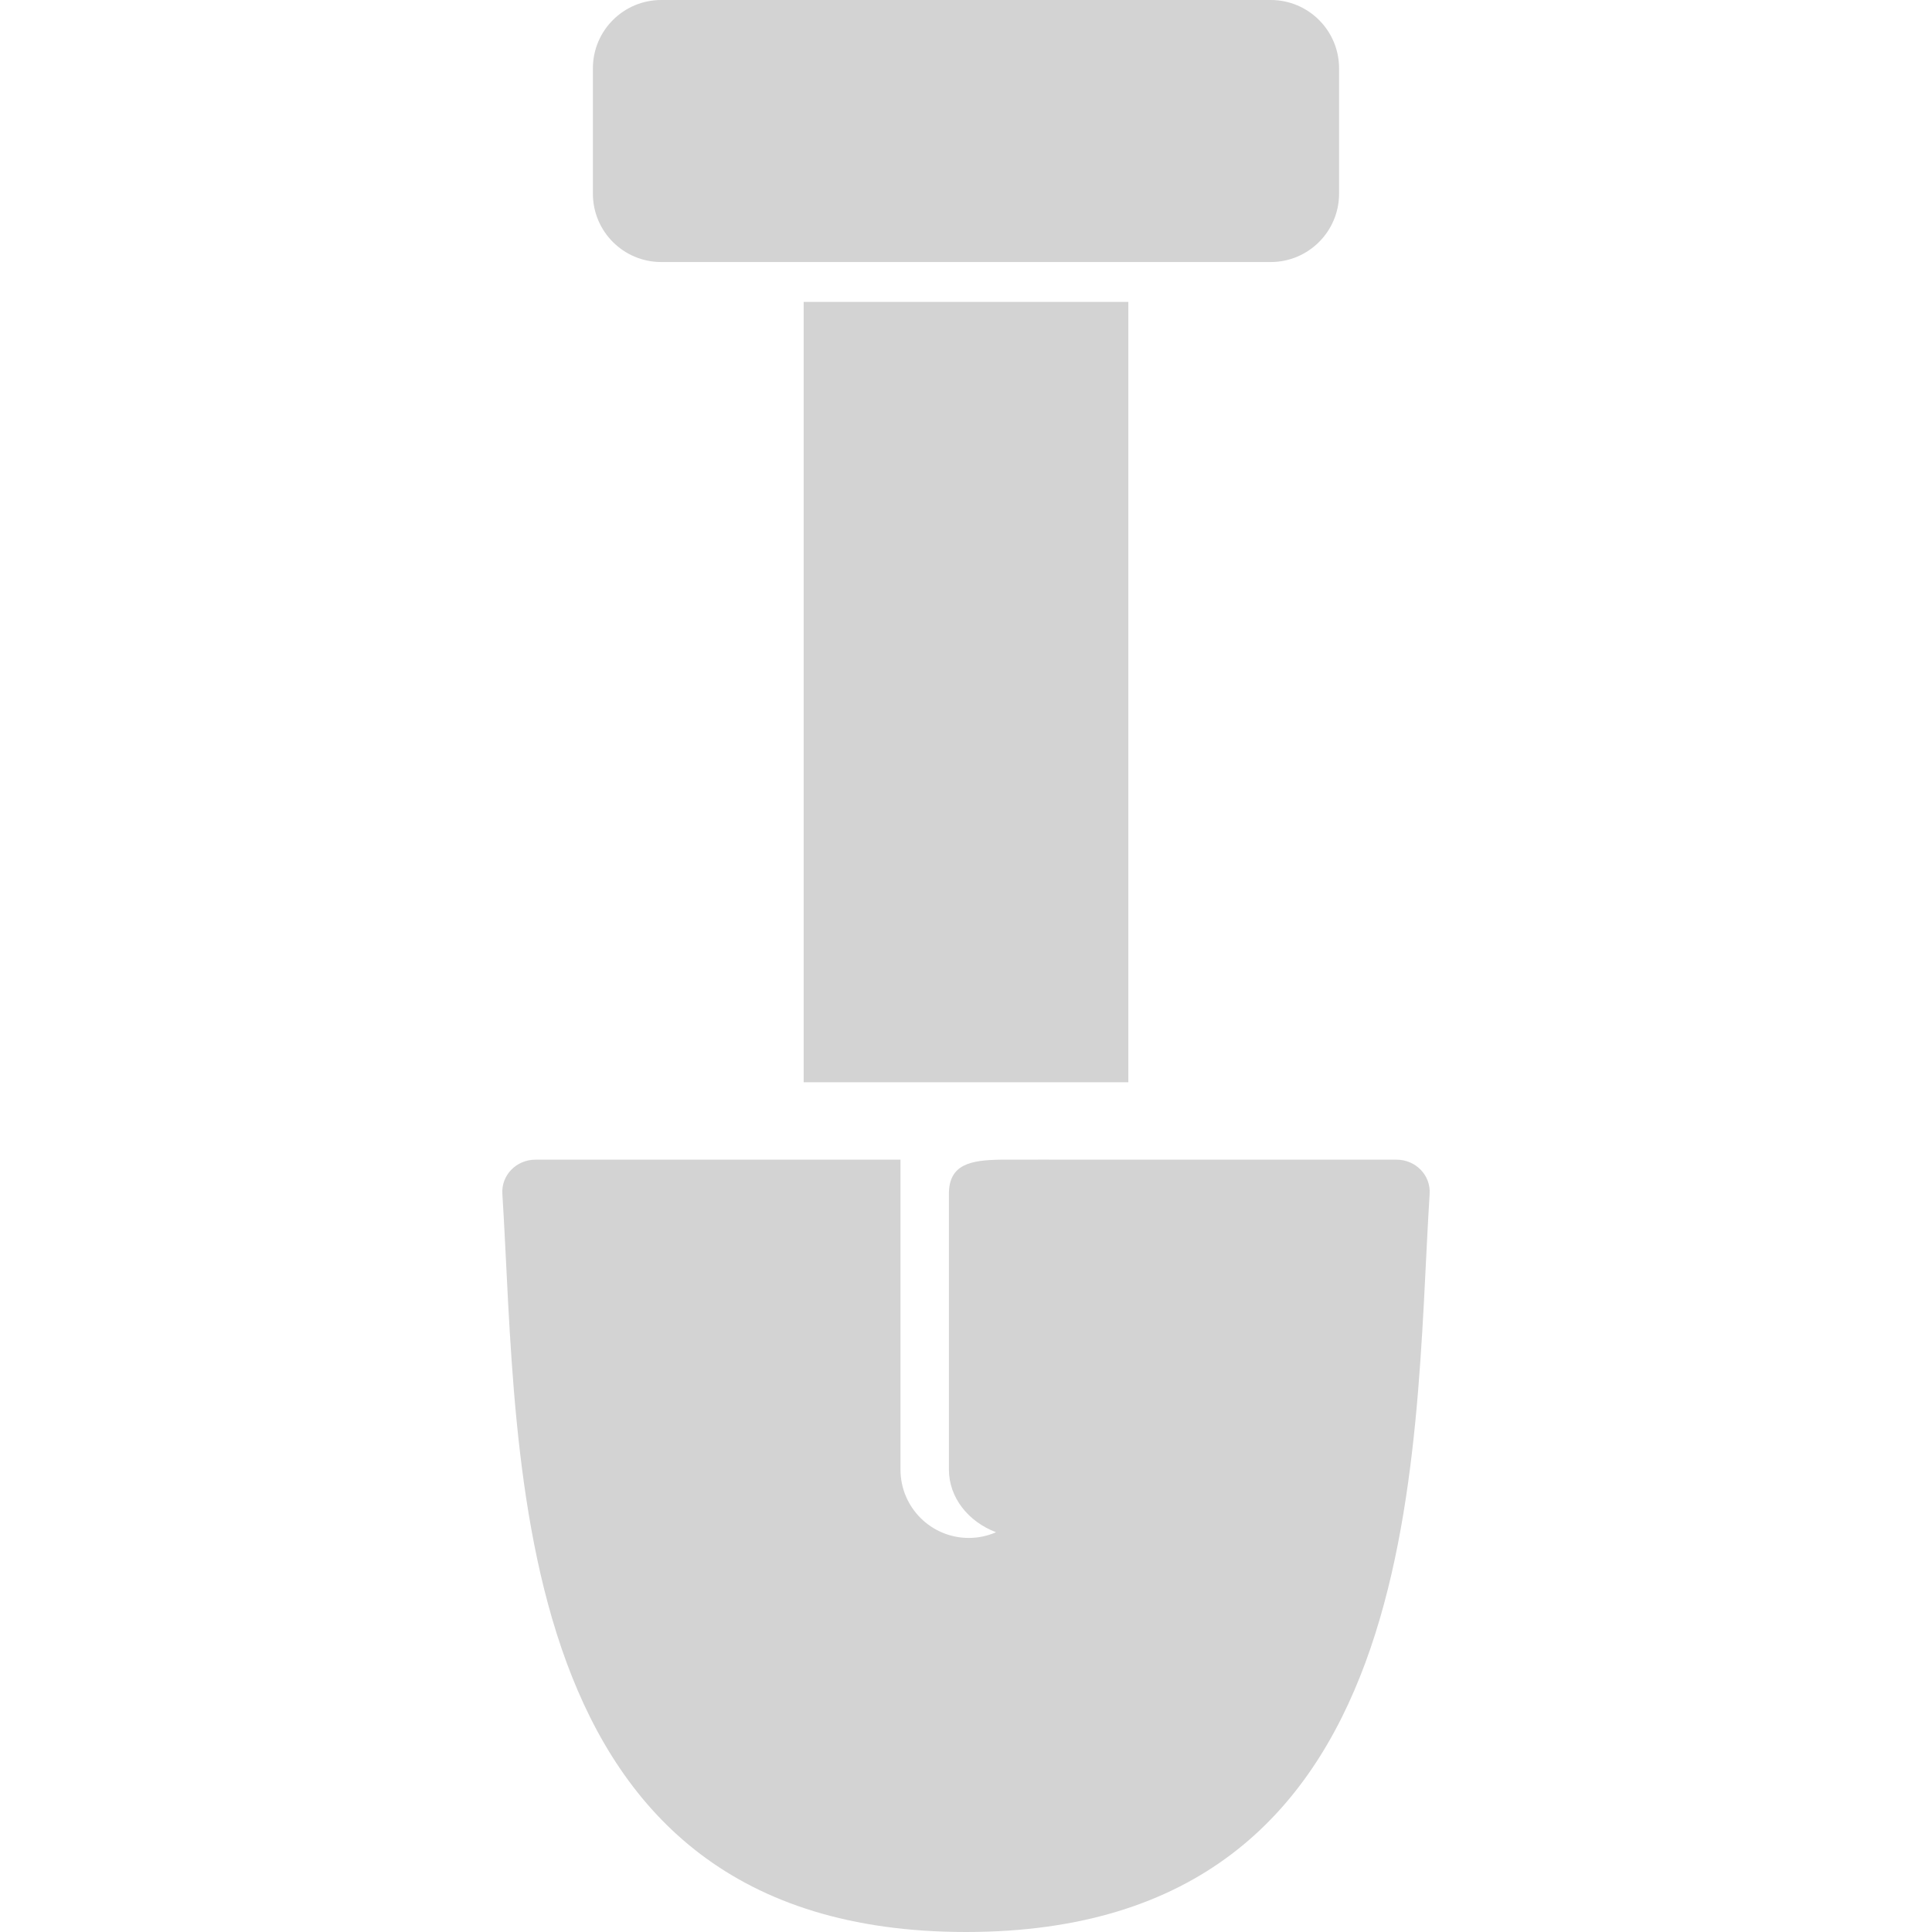 <svg width="175" height="175" viewBox="0 0 175 175" fill="none" xmlns="http://www.w3.org/2000/svg">
<g clip-path="url(#clip0)">
<path d="M121.293 17.54V6.191C121.293 2.771 118.522 0 115.101 0H59.896C56.475 0 53.704 2.771 53.704 6.191V17.543C53.704 20.964 56.475 23.735 59.896 23.735H115.101C118.522 23.732 121.293 20.961 121.293 17.54Z" fill="#D3D3D3"/>
<path d="M126.503 105.043H95.431C94.958 105.037 94.463 105.034 93.949 105.04C93.648 105.043 93.354 105.043 93.045 105.043H90.661C87.921 105.08 85.952 105.452 85.952 108.139V133.115C85.952 135.656 87.711 137.836 90.221 138.789C89.466 139.118 88.633 139.306 87.757 139.306C84.337 139.306 81.566 136.536 81.566 133.115V105.043H48.498C46.789 105.043 45.396 106.43 45.504 108.136C47.018 132.187 45.498 175 87.5 175C129.502 175 127.986 132.187 129.496 108.136C129.602 106.43 128.212 105.043 126.503 105.043Z" fill="#D3D3D3"/>
<path d="M102.205 27.344H72.796V98.028H102.205V27.344Z" fill="#D3D3D3"/>
</g>
<defs>
<clipPath id="clip0">
<rect width="175" height="175" fill="white"/>
</clipPath>
</defs>
</svg>
